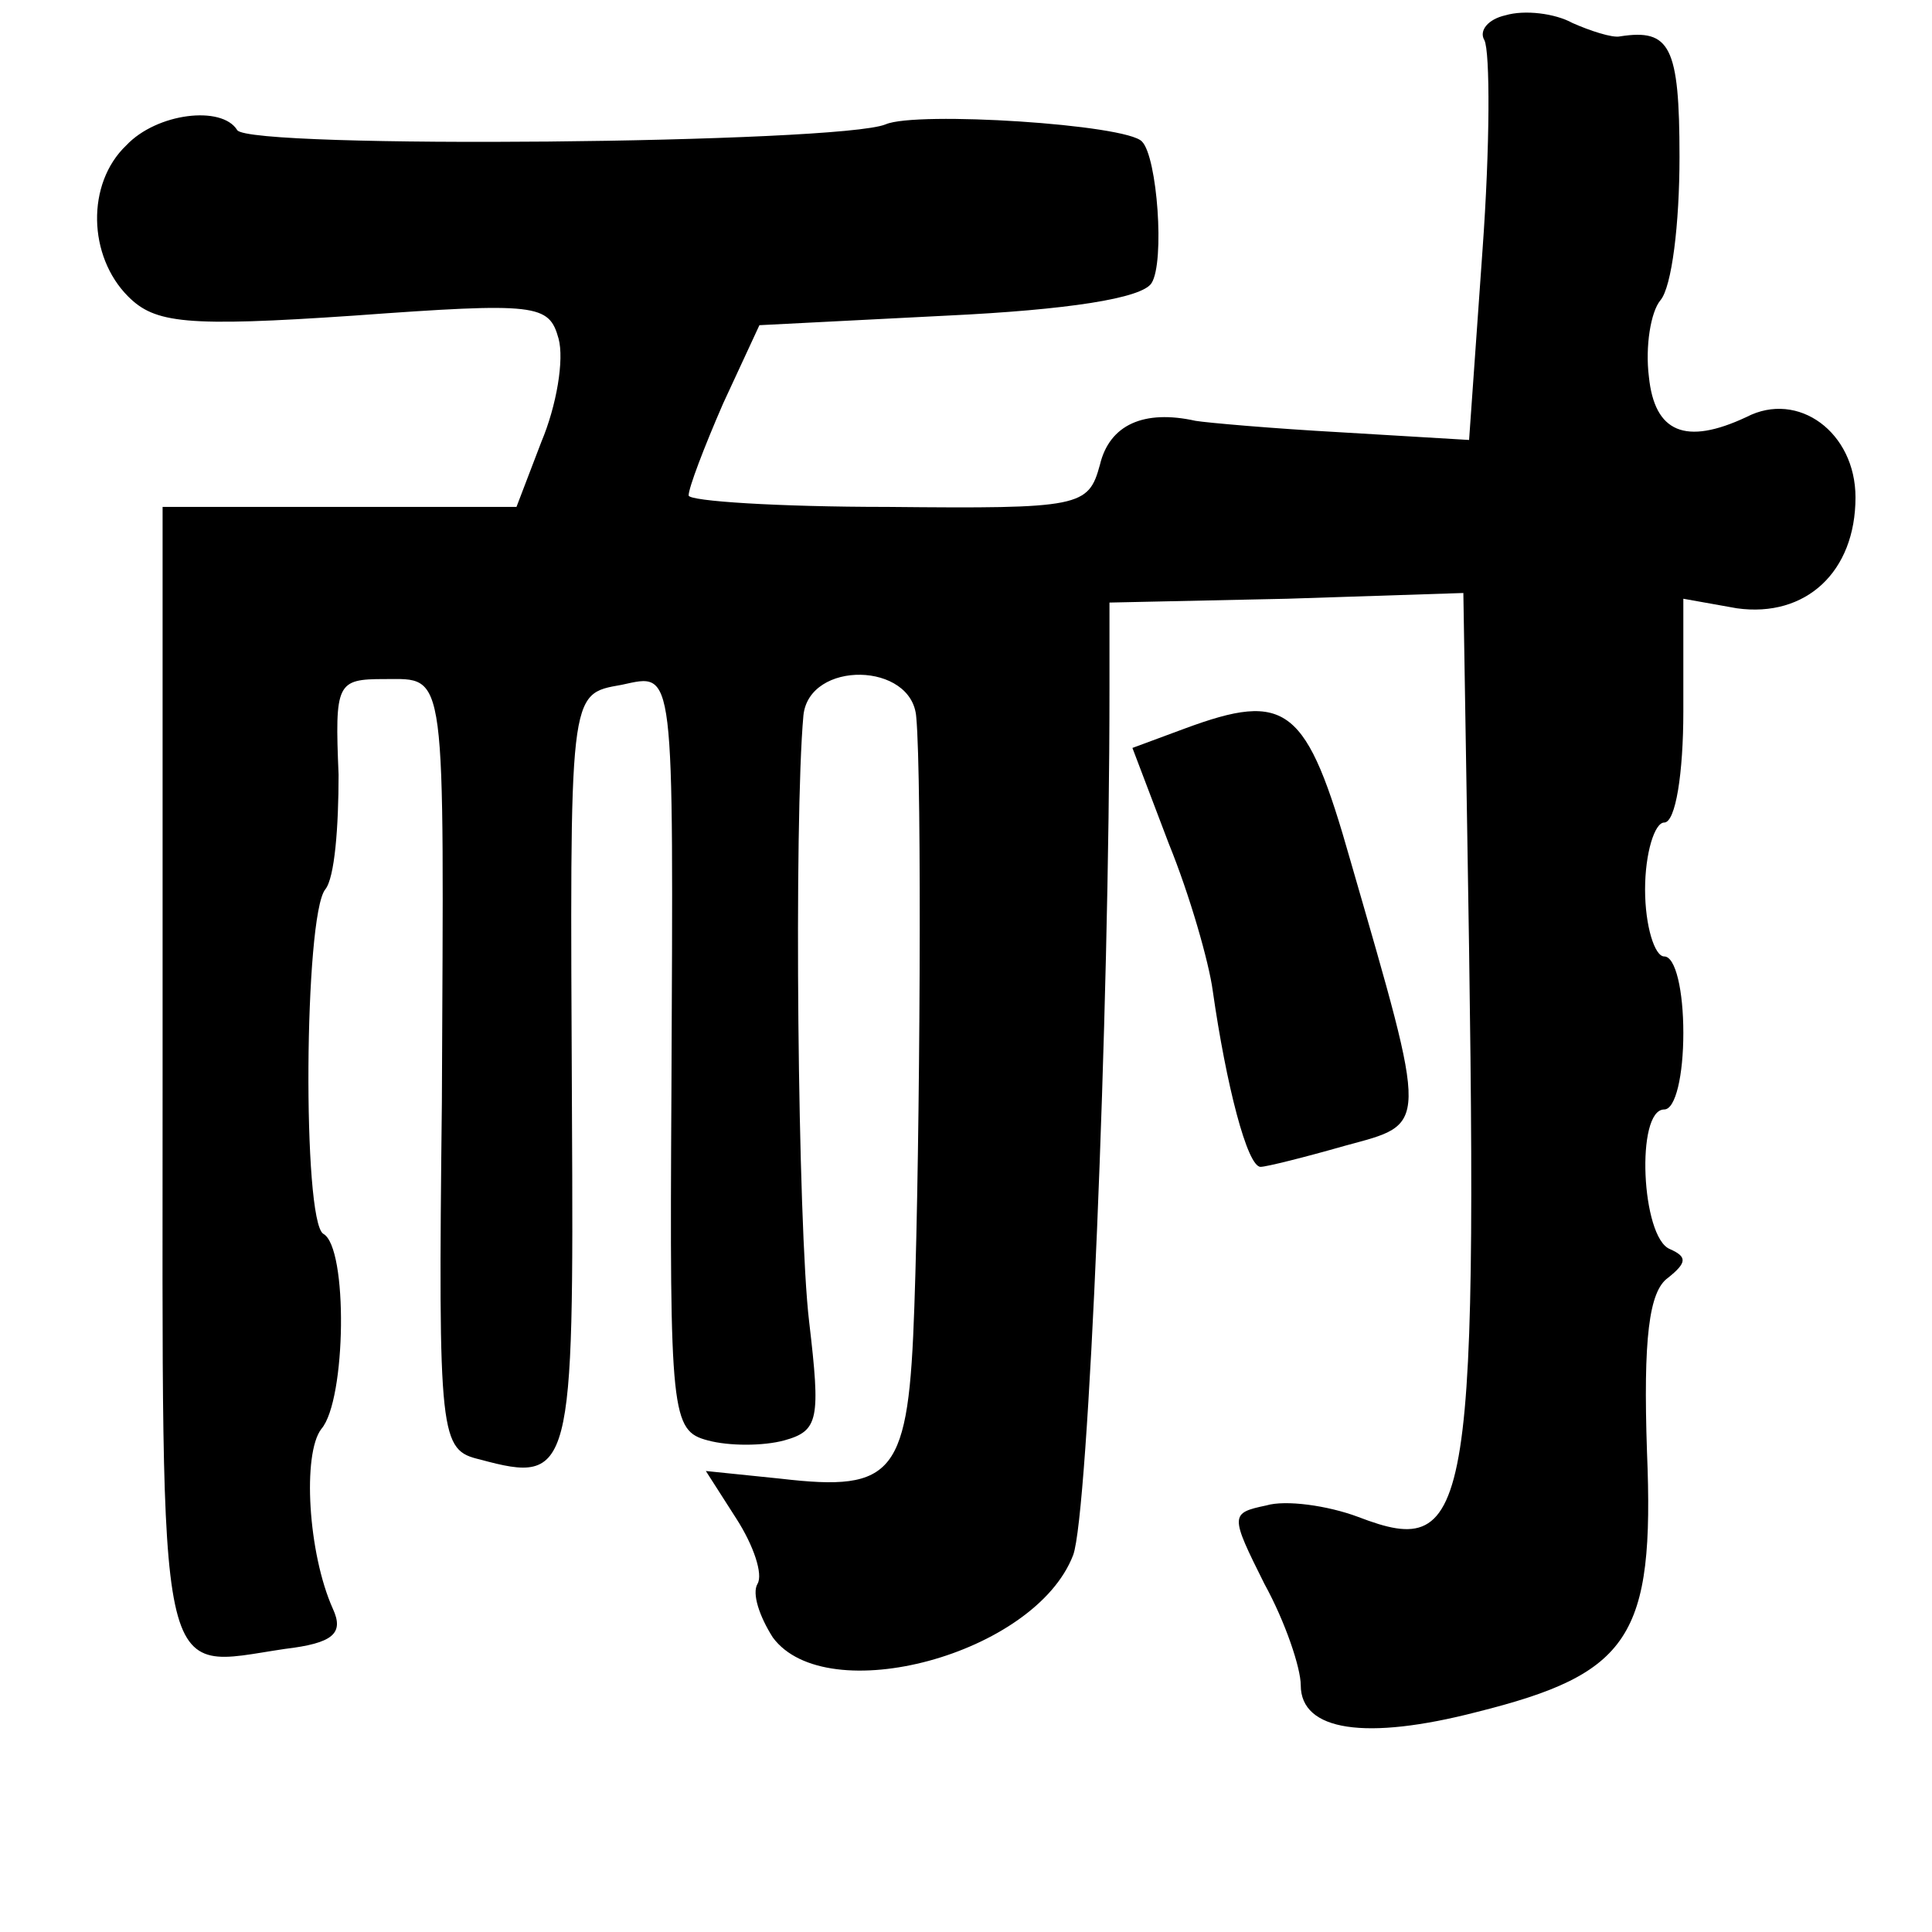 <?xml version="1.0" standalone="no"?>
<!DOCTYPE svg PUBLIC "-//W3C//DTD SVG 20010904//EN"
 "http://www.w3.org/TR/2001/REC-SVG-20010904/DTD/svg10.dtd">
<svg version="1.0" xmlns="http://www.w3.org/2000/svg"
 width="101pt" height="101pt" viewBox="0 0 101 101"
 preserveAspectRatio="xMidYMid meet">
<g transform="translate(0,101) scale(0.1,-0.1)"
fill="#000000" stroke="none">
<path d="M787 1002 c-9 -2 -14 -8 -11 -13 3 -6 3 -55 -1 -110 l-7 -99 -67 4
c-36 2 -70 5 -76 6 -27 6 -45 -2 -50 -23 -6 -22 -10 -23 -111 -22 -57 0 -104
3 -104 6 0 4 8 25 18 48 l19 41 98 5 c63 3 102 9 107 17 7 11 3 66 -5 74 -8 9
-118 16 -134 9 -24 -10 -333 -13 -339 -3 -8 13 -42 9 -58 -8 -21 -20 -20 -58
1 -79 14 -14 30 -16 118 -10 96 7 102 6 107 -12 3 -11 -1 -35 -9 -54 l-13 -34
-93 0 -92 0 0 -297 c0 -328 -4 -310 64 -300 25 3 31 8 25 21 -13 29 -16 81 -6
94 13 15 14 95 1 102 -11 7 -10 166 1 180 5 6 7 33 7 60 -2 48 -1 50 24 50 33
0 31 8 30 -221 -2 -177 -1 -182 20 -187 48 -13 49 -7 48 182 -1 221 -2 218 26
223 28 6 27 12 26 -213 -1 -169 0 -177 19 -182 11 -3 29 -3 40 0 18 5 19 11
13 62 -6 50 -8 262 -3 317 3 29 57 28 59 -1 3 -32 2 -223 -1 -308 -3 -88 -10
-97 -70 -90 l-39 4 16 -25 c9 -14 14 -29 11 -34 -3 -5 1 -17 8 -28 28 -38 137
-9 157 43 8 21 19 282 19 453 l0 45 93 2 92 3 2 -123 c6 -361 3 -383 -57 -360
-16 6 -38 9 -48 6 -19 -4 -19 -5 -1 -41 11 -20 19 -44 19 -53 0 -24 34 -29 92
-14 80 20 93 39 89 136 -2 59 1 84 11 91 10 8 10 11 1 15 -15 6 -18 73 -3 73
6 0 10 18 10 40 0 22 -4 40 -10 40 -5 0 -10 16 -10 35 0 19 5 35 10 35 6 0 10
26 10 58 l0 59 28 -5 c36 -5 62 19 62 58 0 34 -30 56 -57 42 -32 -15 -48 -8
-51 21 -2 16 1 34 6 40 6 7 10 40 10 75 0 58 -5 67 -31 63 -4 -1 -16 3 -25 7
-9 5 -25 7 -35 4z"/>
<path d="M619 629 l-27 -10 19 -50 c11 -27 21 -62 23 -77 7 -49 18 -92 25 -92
3 0 23 5 44 11 44 12 44 7 3 149 -23 81 -33 89 -87 69z"/>
</g>
</svg>
